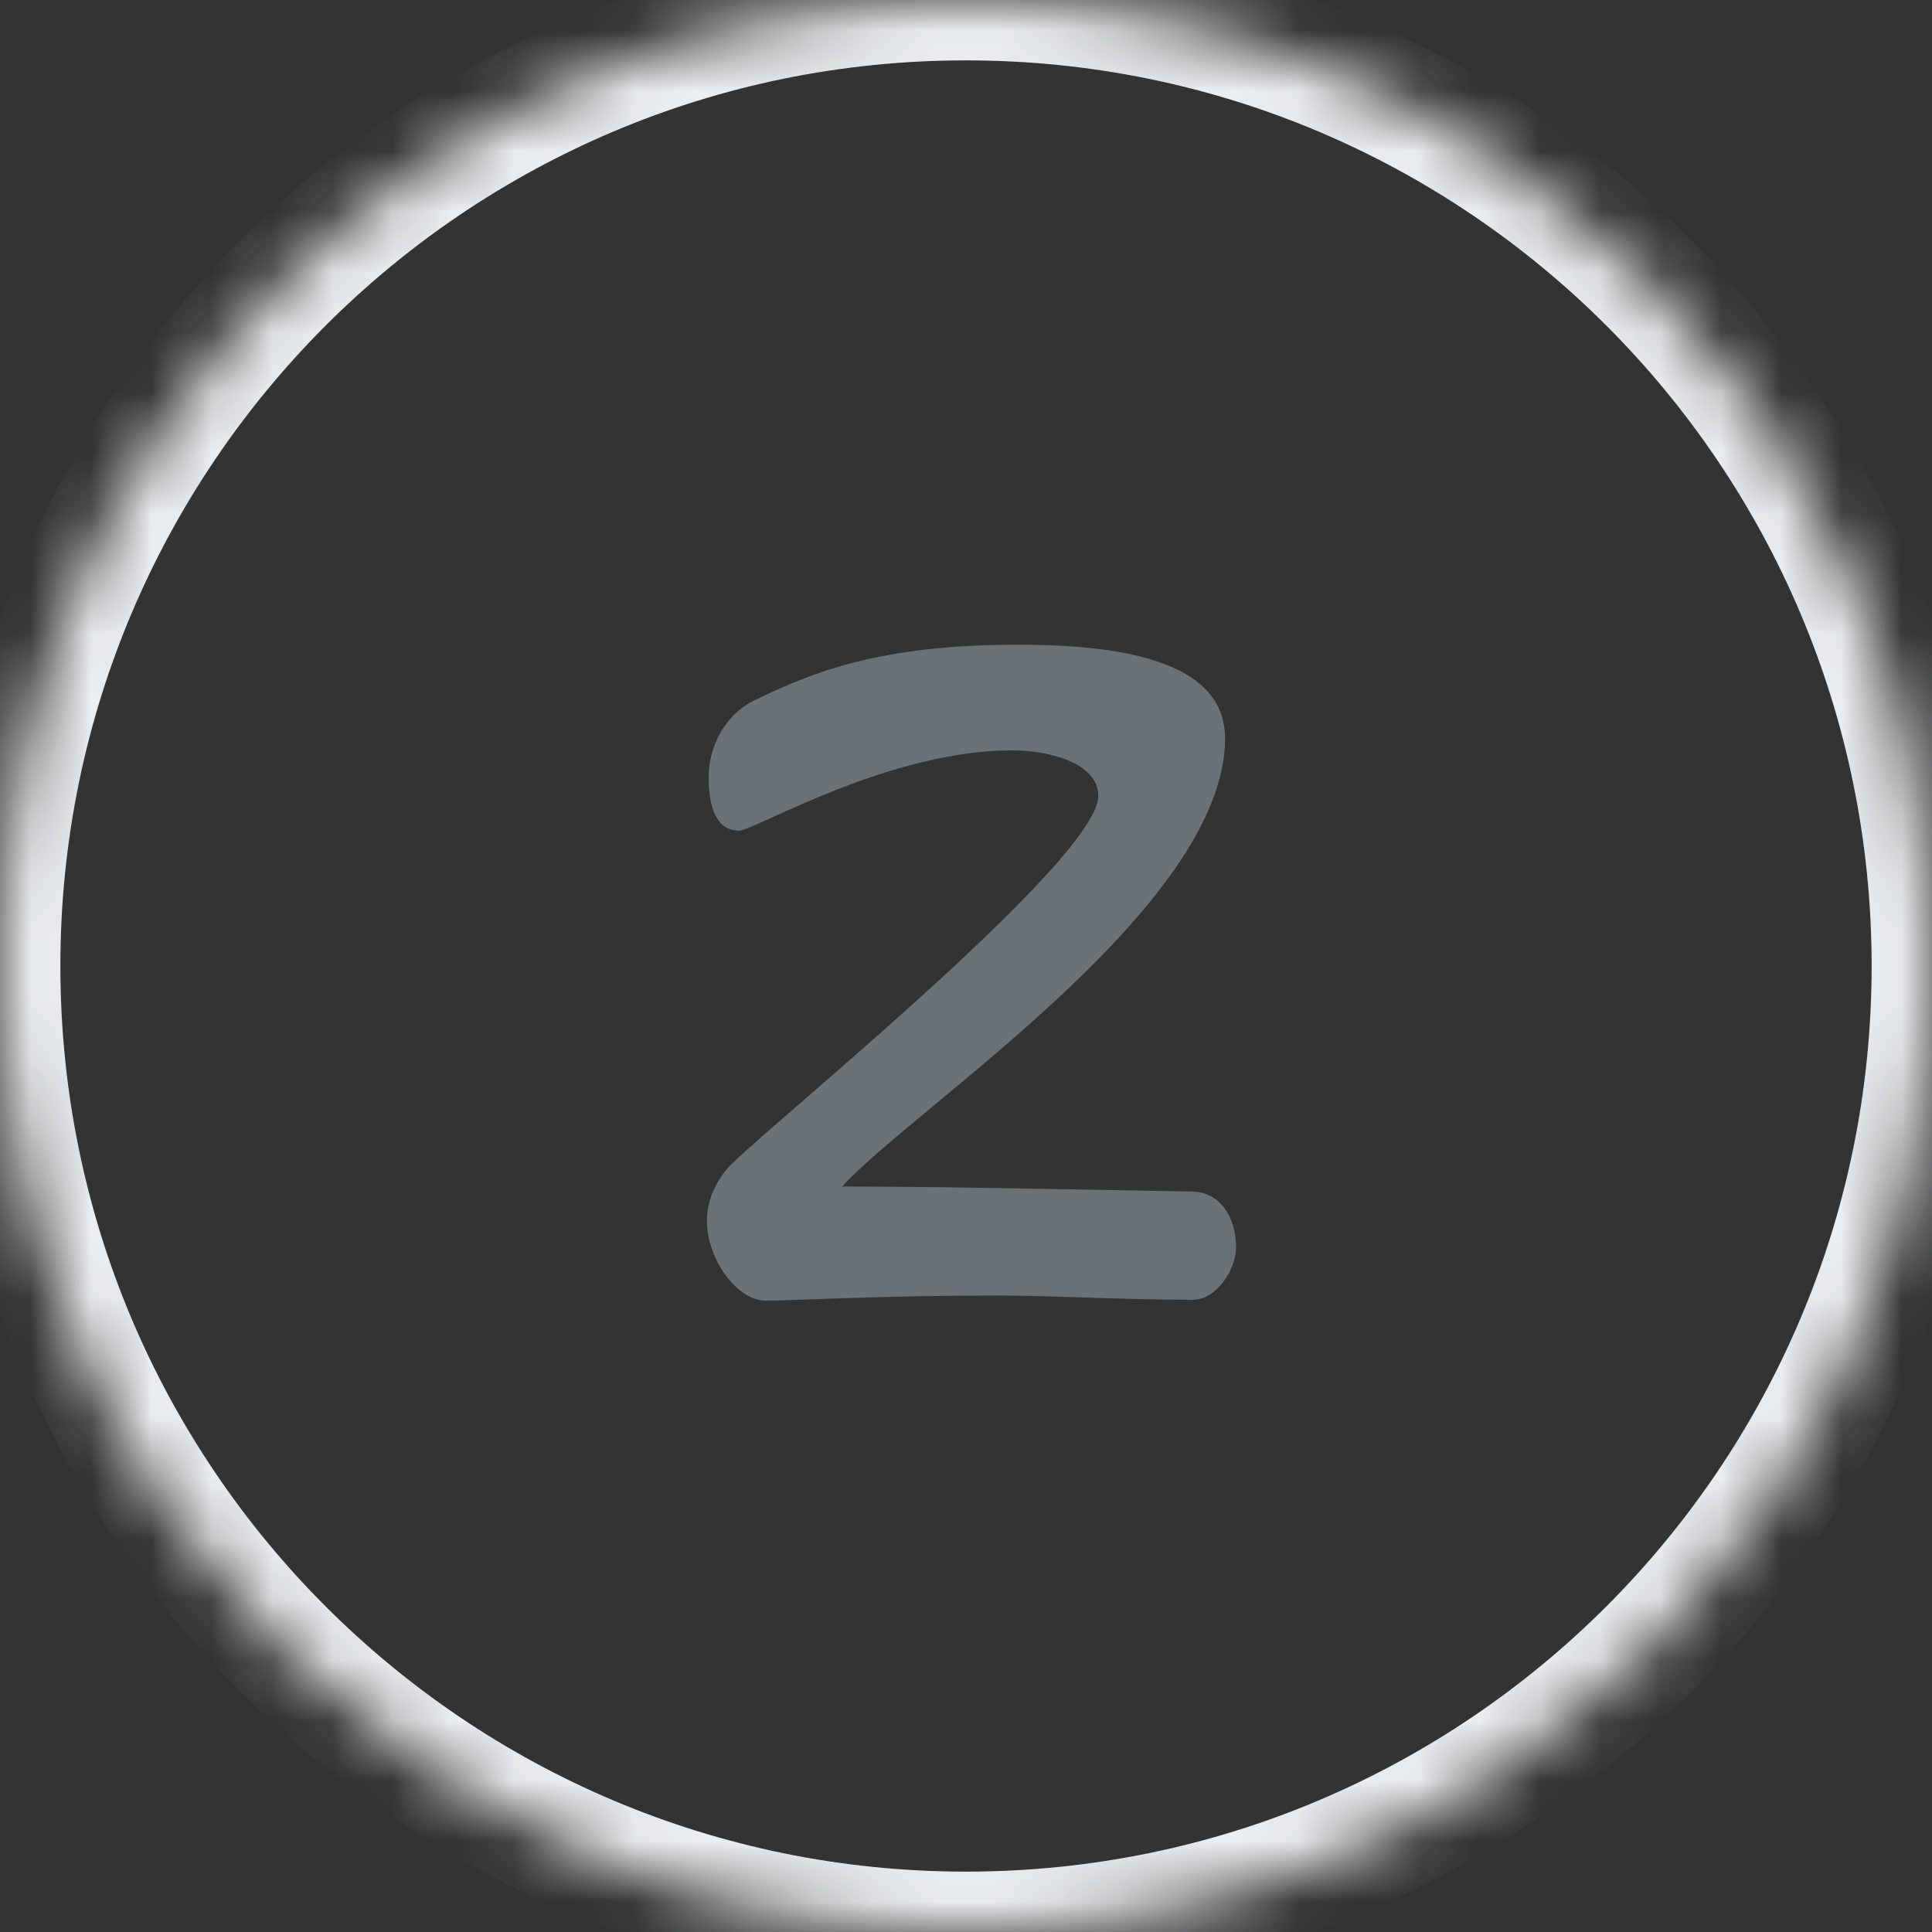 <?xml version="1.0" encoding="UTF-8" standalone="no"?>
<svg xmlns="http://www.w3.org/2000/svg" height="32px" width="32px" version="1.1" xmlns:xlink="http://www.w3.org/1999/xlink" viewBox="0 0 32 32"><rect x="0" y="0" width="32" height="32" fill="#333333" stroke="none"/><!-- Generator: Sketch 41.2 (35397) - http://www.bohemiancoding.com/sketch -->
 <title>2</title>
 <desc>Created with Sketch.</desc>
 <defs>
  <path id="path-1" d="m0 16c0-8.837 7.162-16 16-16 8.837 0 16 7.162 16 16 0 8.837-7.162 16-16 16-8.837 0-16-7.162-16-16z"/>
  <mask id="mask-2" maskContentUnits="userSpaceOnUse" height="32" width="32" y="0" x="0" maskUnits="objectBoundingBox" fill="white">
   <use xlink:href="#path-1"/>
  </mask>
 </defs>
 <g id="Symbols" fill-rule="evenodd" fill="none">
  <g id="Step-2" transform="translate(-9 -9)">
   <g id="2">
    <g transform="translate(9 9)">
     <use id="Rectangle-13" xlink:href="#path-1" stroke="#EBEEF0" stroke-width="2" mask="url(#mask-2)"/>
     <path fill="#838D94" d="m20.473 20.66c0-0.546-0.308-0.924-0.728-0.924-0.938-0.014-4.032-0.084-5.796-0.084 1.162-1.288 6.342-4.634 6.342-7.42 0-1.232-1.568-1.554-3.43-1.554-2.296 0-3.416 0.462-4.34 0.91-0.518 0.238-0.784 0.784-0.784 1.288 0 0.546 0.154 0.882 0.504 0.882 0.252 0 2.464-1.33 4.522-1.33 0.616 0 1.428 0.21 1.428 0.756 0 1.092-5.824 5.754-6.16 6.188-0.168 0.21-0.322 0.504-0.322 0.84 0 0.672 0.518 1.33 0.966 1.33 0.532 0 1.834-0.084 3.85-0.084 0.938 0 2.016 0.07 3.234 0.07 0.392 0 0.714-0.504 0.714-0.868z" fill-opacity=".7"/>
    </g>
   </g>
  </g>
 </g>
</svg>
